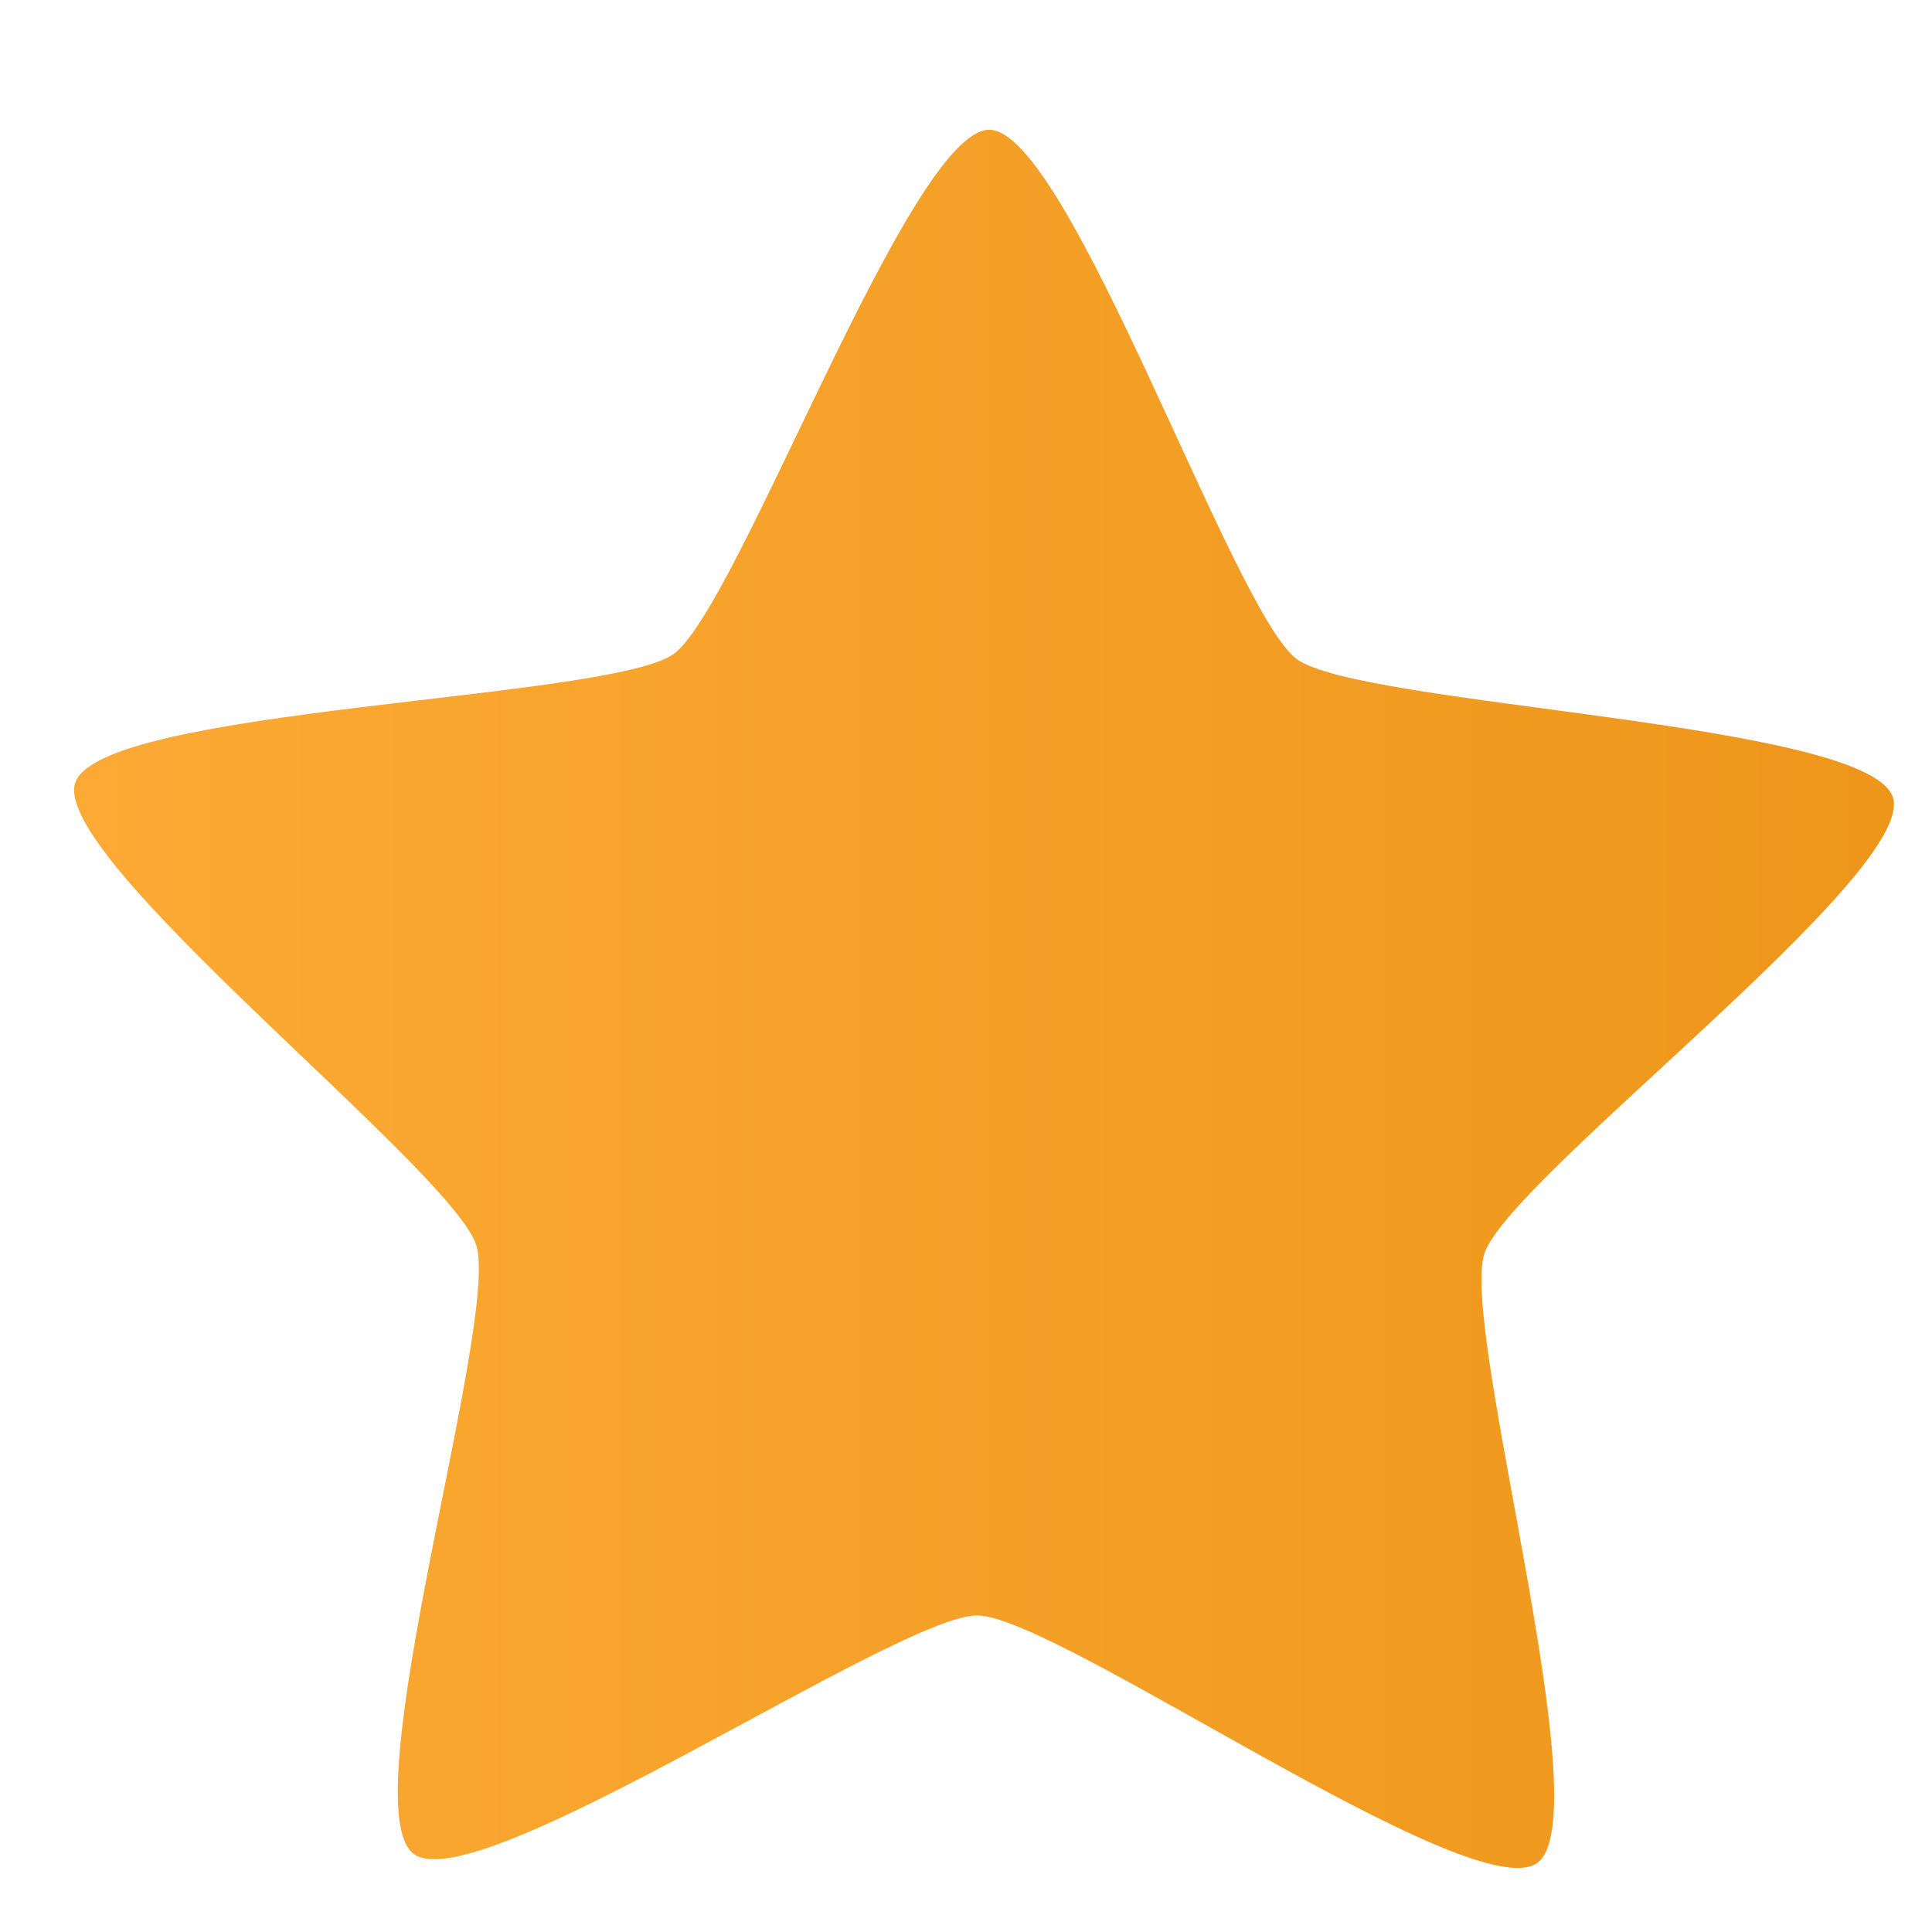 <svg xmlns="http://www.w3.org/2000/svg" xmlns:xlink="http://www.w3.org/1999/xlink" viewBox="0 0 16 16" id="Star">
  <defs>
    <linearGradient xlink:href="#a" id="b" x1="-1483.396" x2="-1155.767" y1="1056.787" y2="1056.787" gradientUnits="userSpaceOnUse"></linearGradient>
    <linearGradient id="a">
      <stop offset="0" stop-color="#fcaa35" class="stopColorfcd635 svgShape"></stop>
      <stop offset="1" stop-color="#ed961a" class="stopColorf7a928 svgShape"></stop>
    </linearGradient>
  </defs>
  <path fill="url(#b)" d="M-1220 1212.362c-11.656 8.326-86.446-44.452-100.77-44.568-14.324-.115-89.956 51.449-101.476 42.936-11.52-8.513 15.563-95.952 11.247-109.61-4.316-13.658-76.729-69.655-72.193-83.242 4.537-13.587 96.065-14.849 107.721-23.175 11.656-8.325 42.535-94.497 56.86-94.382 14.323.116 43.807 86.775 55.327 95.288 11.52 8.512 103.017 11.252 107.334 24.91 4.316 13.658-68.99 68.479-73.527 82.066-4.536 13.587 21.133 101.451 9.477 109.777z" color="#000" overflow="visible" style="marker:none" transform="matrix(.046 0 0 .046 68.85 -40.34)"></path>
</svg>
